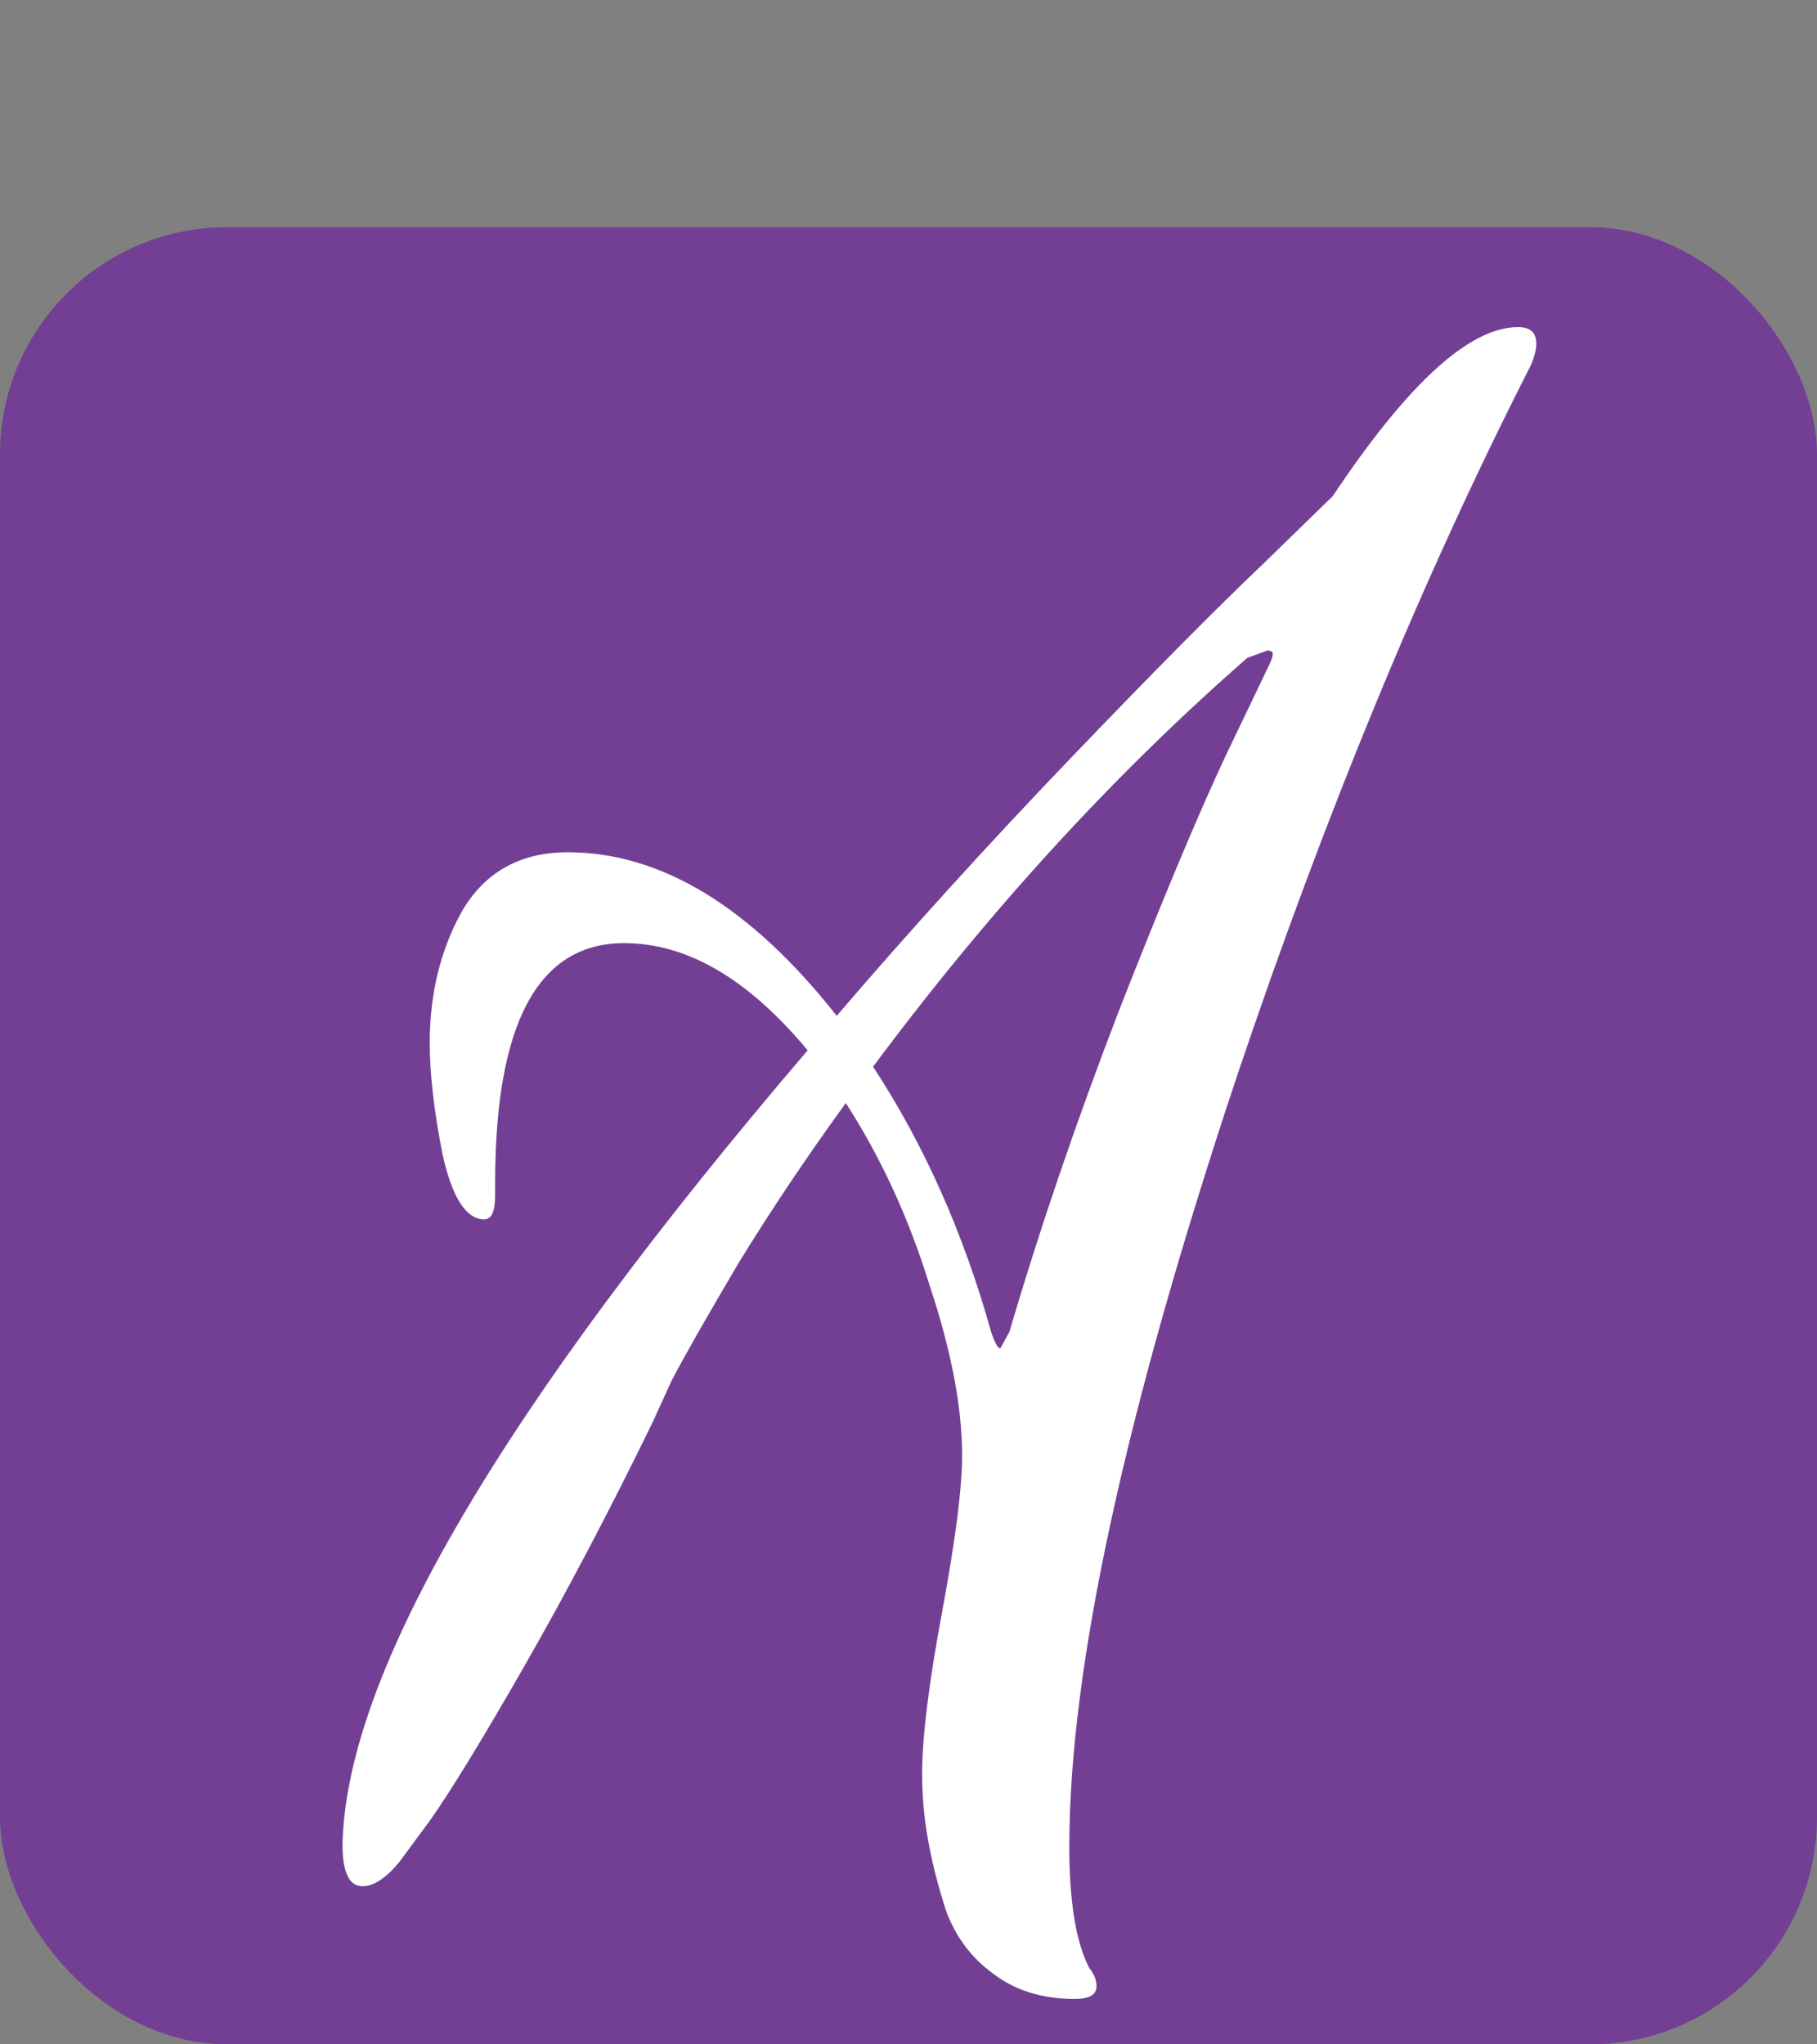 <svg width="16" height="18" viewBox="0 0 16 18" fill="none" xmlns="http://www.w3.org/2000/svg">
<rect x="0" y="0" width="16" height="18" fill="#808080" stroke="none"/>
<rect y="2" width="16" height="16" rx="2" fill="#733F94"/>
<path d="M5.496 8.304C4.739 8.304 4.36 9.008 4.36 10.416V10.528C4.36 10.667 4.328 10.736 4.264 10.736C4.104 10.736 3.981 10.544 3.896 10.16C3.821 9.776 3.784 9.451 3.784 9.184C3.784 8.747 3.88 8.357 4.072 8.016C4.275 7.675 4.584 7.504 5 7.504C5.821 7.504 6.611 7.984 7.368 8.944C8.008 8.197 8.691 7.445 9.416 6.688C10.152 5.92 10.723 5.344 11.128 4.96L11.736 4.368C12.397 3.376 12.941 2.88 13.368 2.88C13.475 2.88 13.528 2.928 13.528 3.024C13.528 3.088 13.507 3.163 13.464 3.248C12.525 5.093 11.667 7.173 10.888 9.488C9.907 12.432 9.416 14.688 9.416 16.256C9.416 16.747 9.475 17.104 9.592 17.328C9.635 17.381 9.656 17.435 9.656 17.488C9.656 17.563 9.592 17.6 9.464 17.6C9.176 17.6 8.936 17.525 8.744 17.376C8.552 17.237 8.413 17.051 8.328 16.816C8.253 16.581 8.2 16.368 8.168 16.176C8.136 15.995 8.12 15.808 8.12 15.616C8.12 15.296 8.179 14.821 8.296 14.192C8.413 13.563 8.472 13.104 8.472 12.816C8.472 12.389 8.376 11.888 8.184 11.312C8.003 10.725 7.757 10.192 7.448 9.712C7.107 10.181 6.792 10.651 6.504 11.12C6.227 11.589 6.029 11.936 5.912 12.16L5.752 12.512C5.368 13.301 4.989 14.021 4.616 14.672C4.243 15.323 3.965 15.776 3.784 16.032L3.512 16.4C3.395 16.539 3.288 16.608 3.192 16.608C3.075 16.608 3.016 16.485 3.016 16.24C3.048 14.736 4.413 12.405 7.112 9.248C6.589 8.619 6.051 8.304 5.496 8.304ZM10.984 5.792C9.811 6.816 8.712 8.016 7.688 9.392C8.136 10.075 8.483 10.853 8.728 11.728C8.76 11.824 8.787 11.872 8.808 11.872L8.888 11.728C9.155 10.821 9.475 9.883 9.848 8.912C10.232 7.931 10.547 7.179 10.792 6.656L11.16 5.888C11.192 5.824 11.208 5.781 11.208 5.76C11.208 5.739 11.192 5.728 11.16 5.728L10.984 5.792Z" fill="white"/>
</svg>
